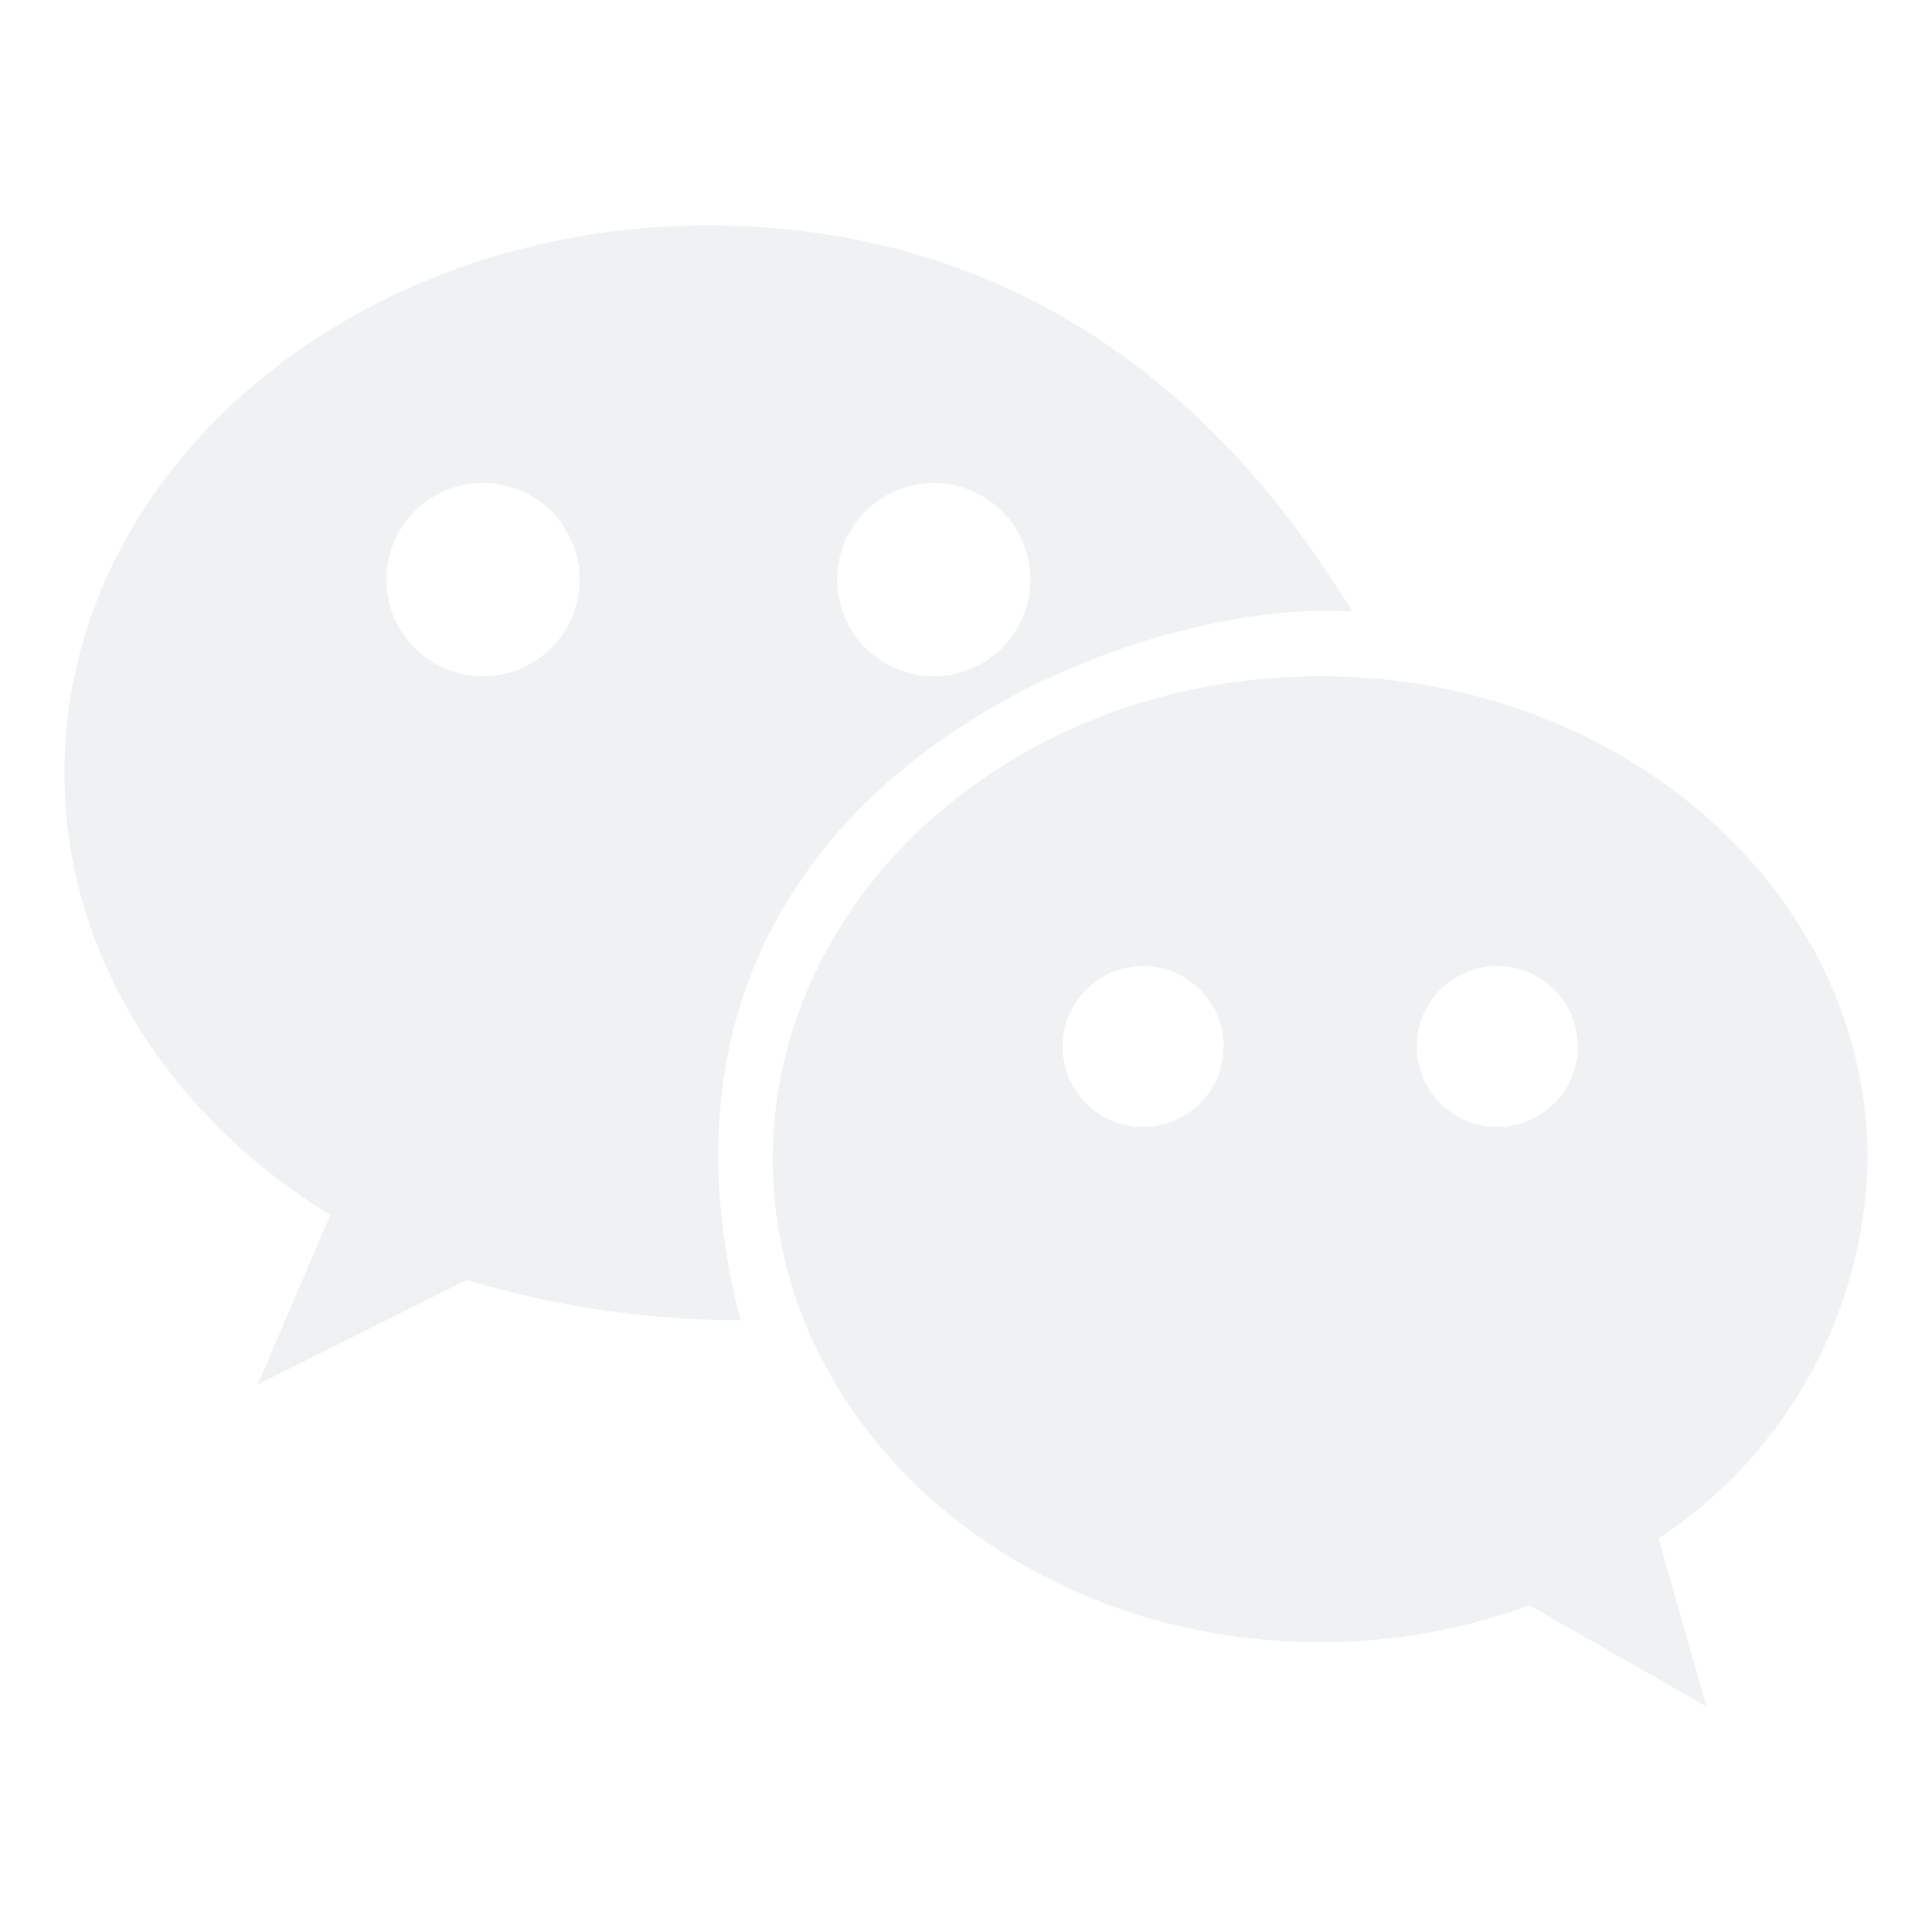 <svg xmlns="http://www.w3.org/2000/svg" xmlns:xlink="http://www.w3.org/1999/xlink" width="60" height="60" viewBox="0 0 60 60">
  <defs>
    <style>
      .cls-1, .cls-2 {
        fill: #f0f1f2;
        fill-rule: evenodd;
      }

      .cls-1 {
        filter: url(#filter);
      }

      .cls-2 {
        filter: url(#filter-2);
      }
    </style>
    <filter id="filter" x="2" y="7" width="40" height="36" filterUnits="userSpaceOnUse">
      <feFlood result="flood" flood-color="#3eb135"/>
      <feComposite result="composite" operator="in" in2="SourceGraphic"/>
      <feBlend result="blend" in2="SourceGraphic"/>
    </filter>
    <filter id="filter-2" x="24" y="21" width="34" height="32" filterUnits="userSpaceOnUse">
      <feFlood result="flood" flood-color="#3eb135"/>
      <feComposite result="composite" operator="in" in2="SourceGraphic"/>
      <feBlend result="blend" in2="SourceGraphic"/>
    </filter>
  </defs>
  <path id="椭圆_6_拷贝" data-name="椭圆 6 拷贝" class="cls-1" d="M23,41a29.484,29.484,0,0,1-8.5-1.248L8,43l2.255-5.261C5.26,34.648,2,29.653,2,24,2,14.611,10.954,7,22,7c8.033,0,15.019,3.793,20,12C35.168,18.486,18.744,24.571,23,41ZM15,15a3,3,0,1,1-3,3A3,3,0,0,1,15,15Zm14,0a3,3,0,1,1-3,3A3,3,0,0,1,29,15Z"/>
  <path id="椭圆_6_拷贝_3" data-name="椭圆 6 拷贝 3" class="cls-2" d="M51.507,47.776L53,53l-5.5-3.142A18.911,18.911,0,0,1,41,51c-9.389,0-17-6.716-17-15s7.611-15,17-15,17,6.716,17,15A14.408,14.408,0,0,1,51.507,47.776ZM35.5,30A2.5,2.5,0,1,1,33,32.5,2.5,2.5,0,0,1,35.5,30Zm11,0A2.5,2.5,0,1,1,44,32.5,2.5,2.5,0,0,1,46.5,30Z"/>
</svg>

